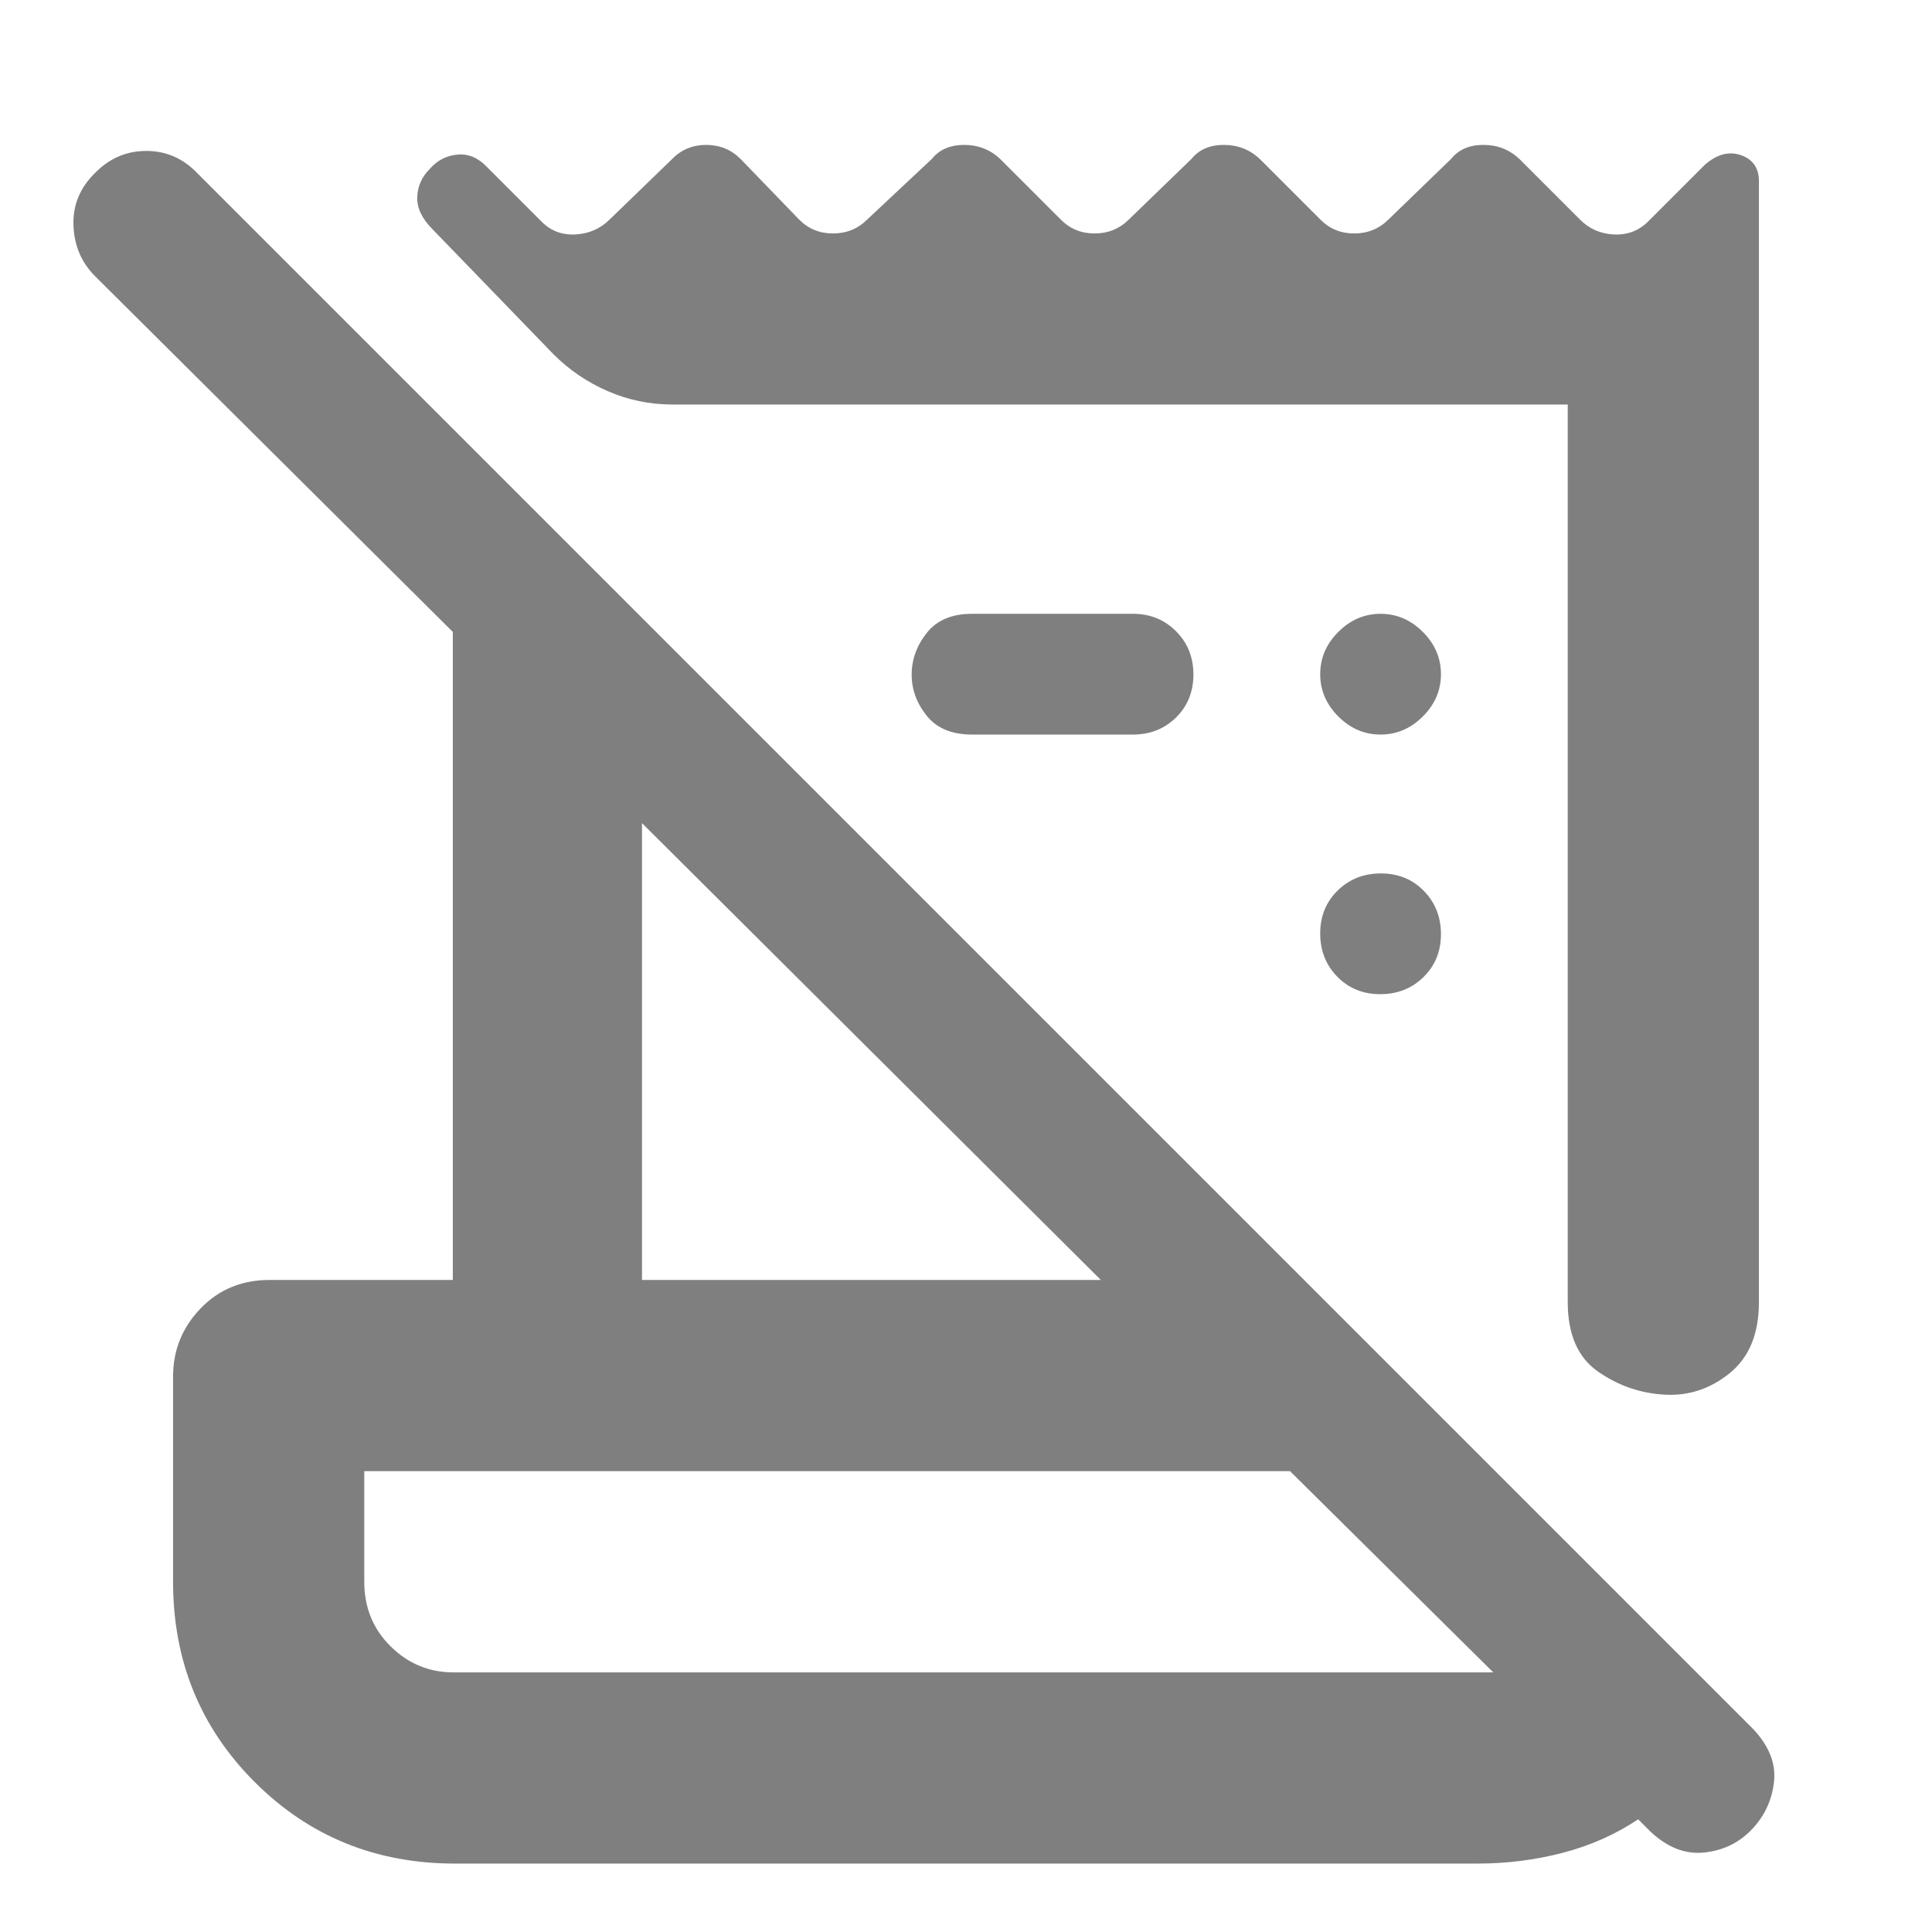 <svg xmlns="http://www.w3.org/2000/svg" height="48" viewBox="0 -960 960 960" width="48"><path fill="rgb(127, 127, 127)" d="m820-50-6-6q-16.9 11.29-37.45 16.64Q756-34 734.17-34H226q-58.92 0-99.46-40.54Q86-115.08 86-174v-102q0-19.63 13.63-33.81Q113.25-324 134-324h91v-322L47-823q-10-10.2-10.5-25.1Q36-863 47.16-874q10.73-11 25.5-11 14.76 0 25.34 11l773 773q12 12.65 10.5 26.33Q880-61 870.5-51q-9.5 10-23.67 11.5Q832.65-38 820-50Zm-594.67-79H742L641-229H181v55q0 19.12 13.09 32.06Q207.19-129 225.33-129ZM779-313v-446H334q-16.71 0-32.02-6.65Q286.68-772.3 275-784l-60-62q-8-8-7.67-16.11.34-8.11 6.17-13.89 5.44-6.33 13.64-7.17Q235.33-884 242-877l26.75 26.75q6.89 7.25 17.07 6.75T303-851l31-30q6.82-7 16.91-7t17.09 7l29 30q6.82 7 16.91 7t17.09-7l32-30q5.64-7 16.09-7 10.46 0 17.91 7l30 30q6.82 7 16.91 7t17.09-7l31-30q5.64-7 16.09-7 10.46 0 17.91 7l30 30q6.82 7 16.91 7t17.09-7l31-30q5.64-7 16.09-7 10.46 0 17.91 7l30 30q6.82 7 16.91 7.5T819-850l27.97-27.97Q856-886 865-882.92q9 3.09 9 13.04V-313q0 23.5-14.44 35.25Q845.11-266 827.18-267 809-268 794-278.5T779-313Zm-460-11h228L319-551v227Zm244-271h-80q-15 0-22.5-9.32t-7.5-20.5q0-11.18 7.5-20.68T483-655h80q12.75 0 21.38 8.68 8.62 8.67 8.62 21.5 0 12.82-8.62 21.32-8.63 8.5-21.38 8.5Zm122.82 129q-12.82 0-21.32-8.68-8.5-8.67-8.5-21.5 0-12.82 8.68-21.32 8.67-8.5 21.5-8.5 12.82 0 21.32 8.68 8.5 8.67 8.5 21.5 0 12.82-8.68 21.32-8.67 8.5-21.5 8.5Zm.18-129q-12 0-21-9t-9-21q0-12 9-21t21-9q12 0 21 9t9 21q0 12-9 21t-21 9ZM181-129v-100 100Z"/></svg>